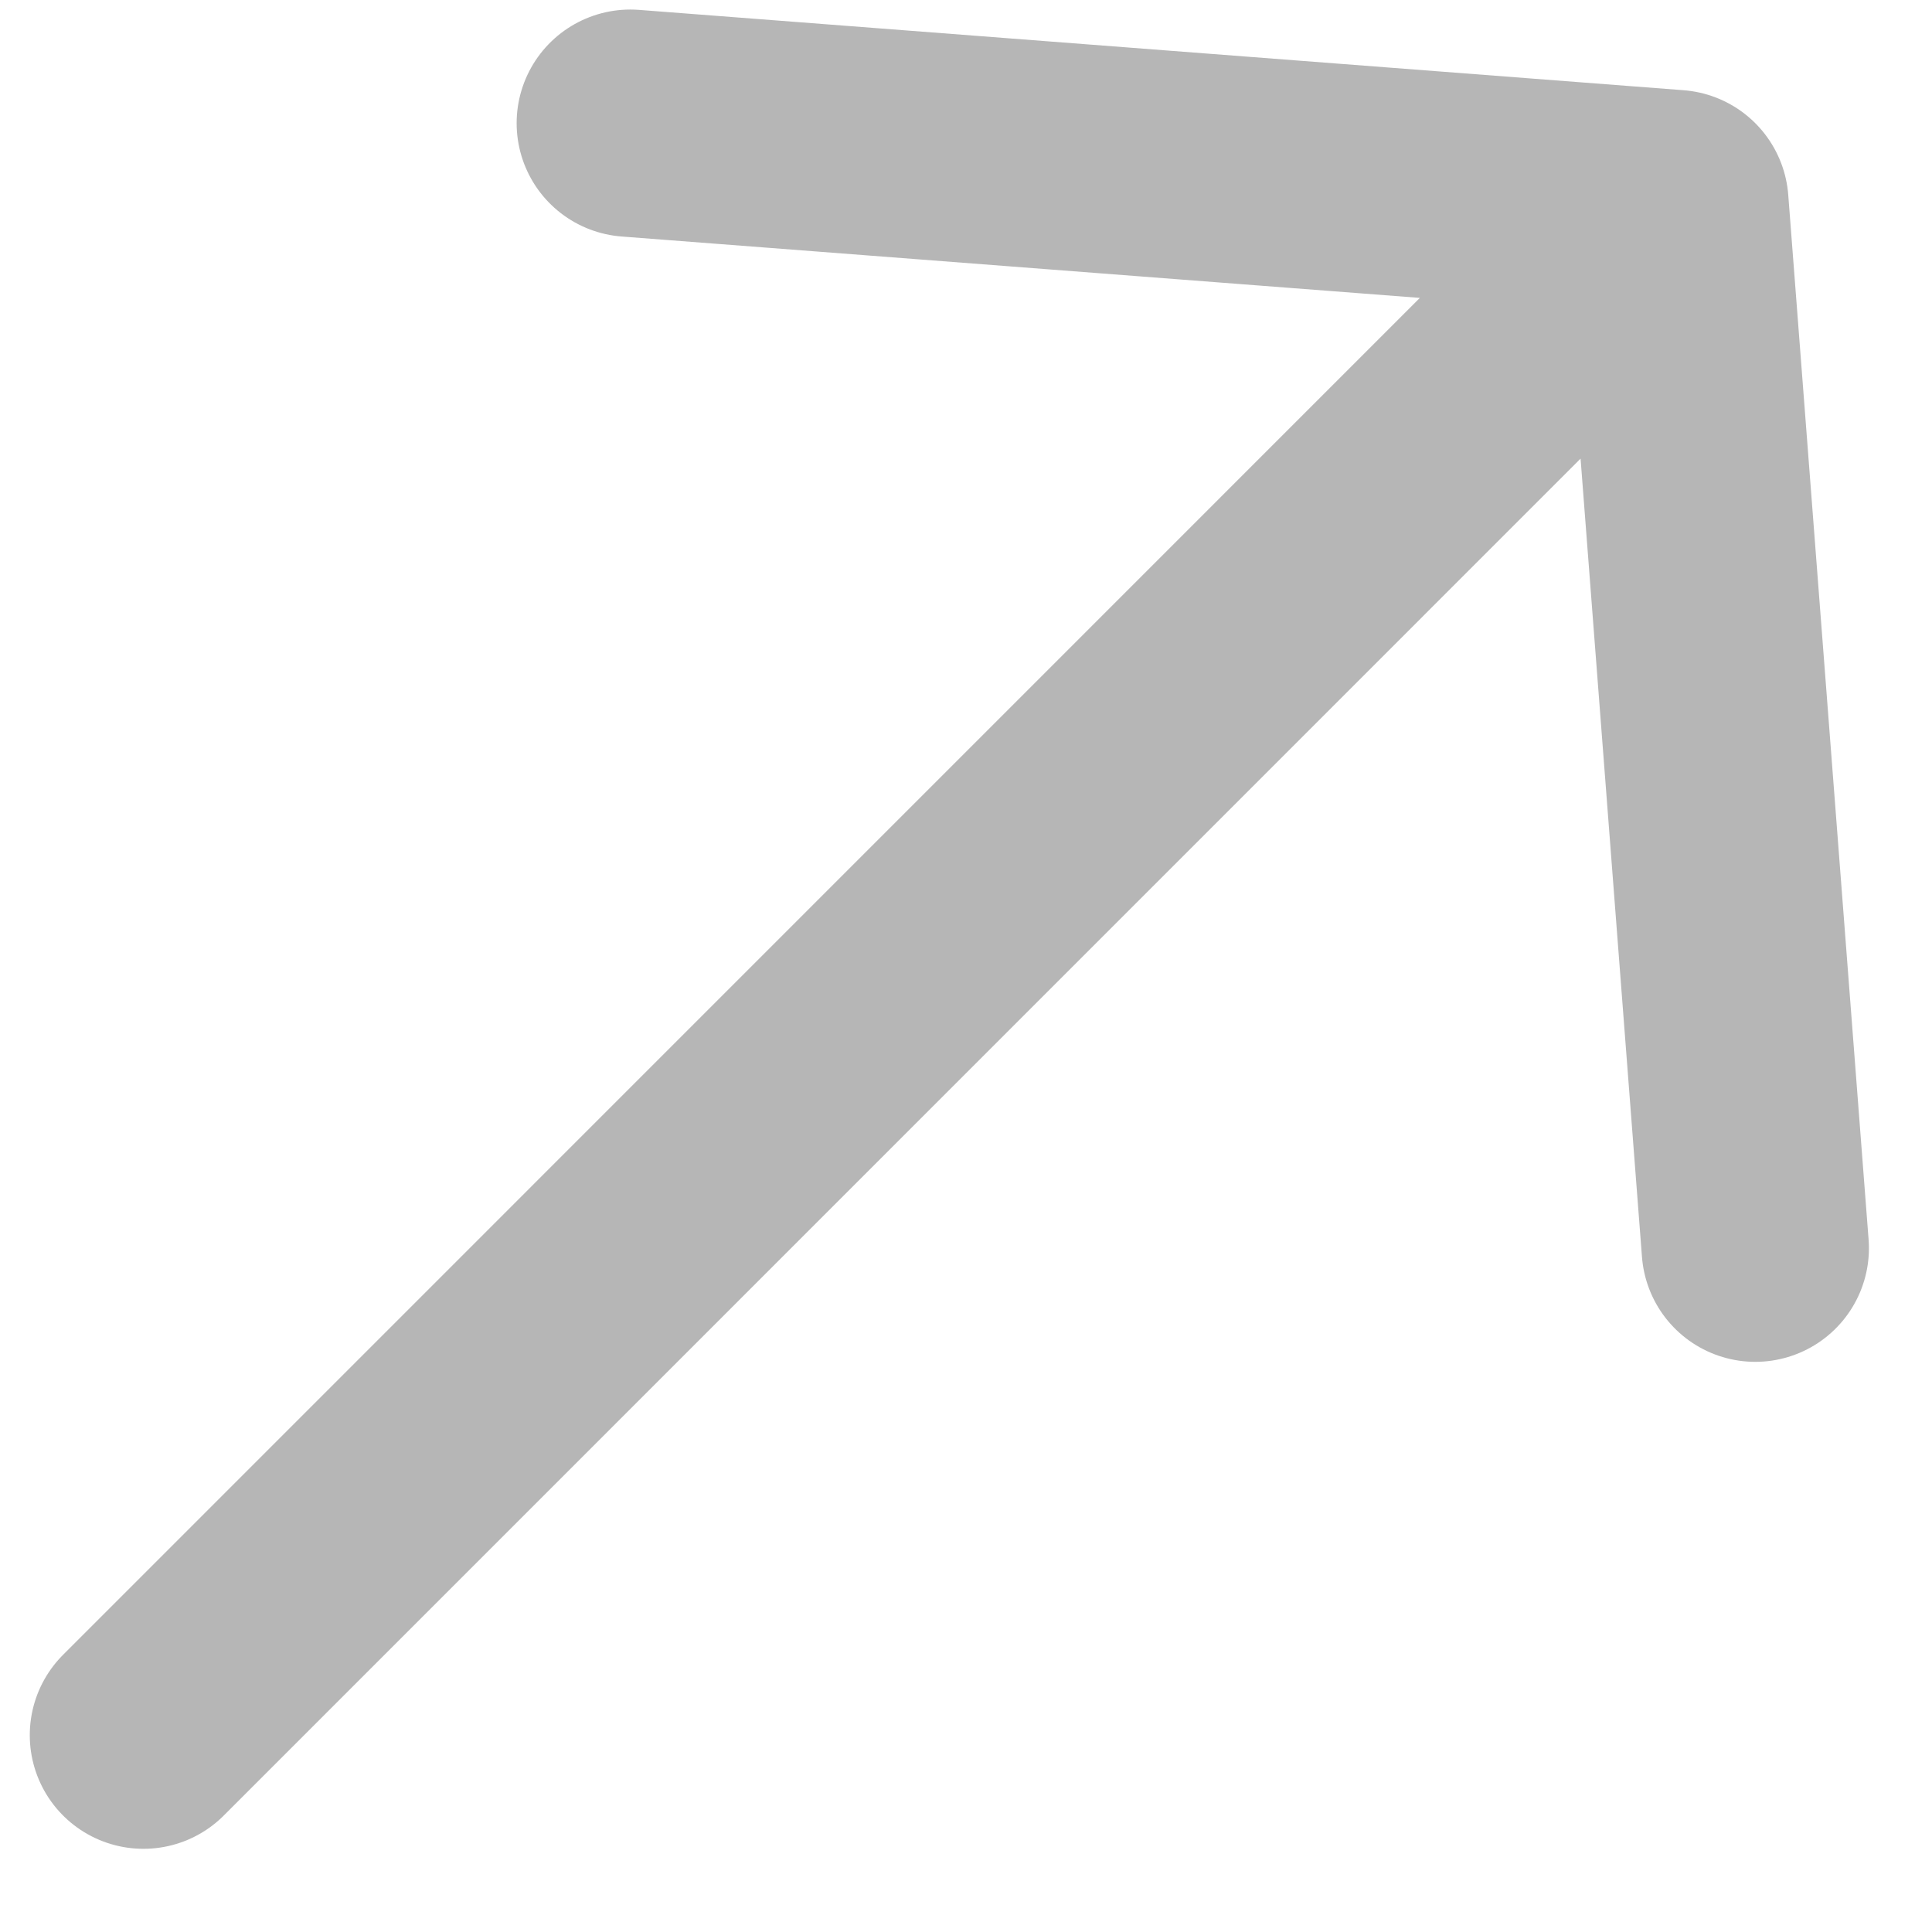 <svg width="17" height="17" viewBox="0 0 17 17" fill="none" xmlns="http://www.w3.org/2000/svg">
<path d="M5.546 1.084L14.738 1.791M14.738 1.791L15.445 10.983M14.738 1.791L1.262 15.268" stroke="#B6B6B6" stroke-width="2" stroke-linecap="round" stroke-linejoin="round"/>
</svg>

